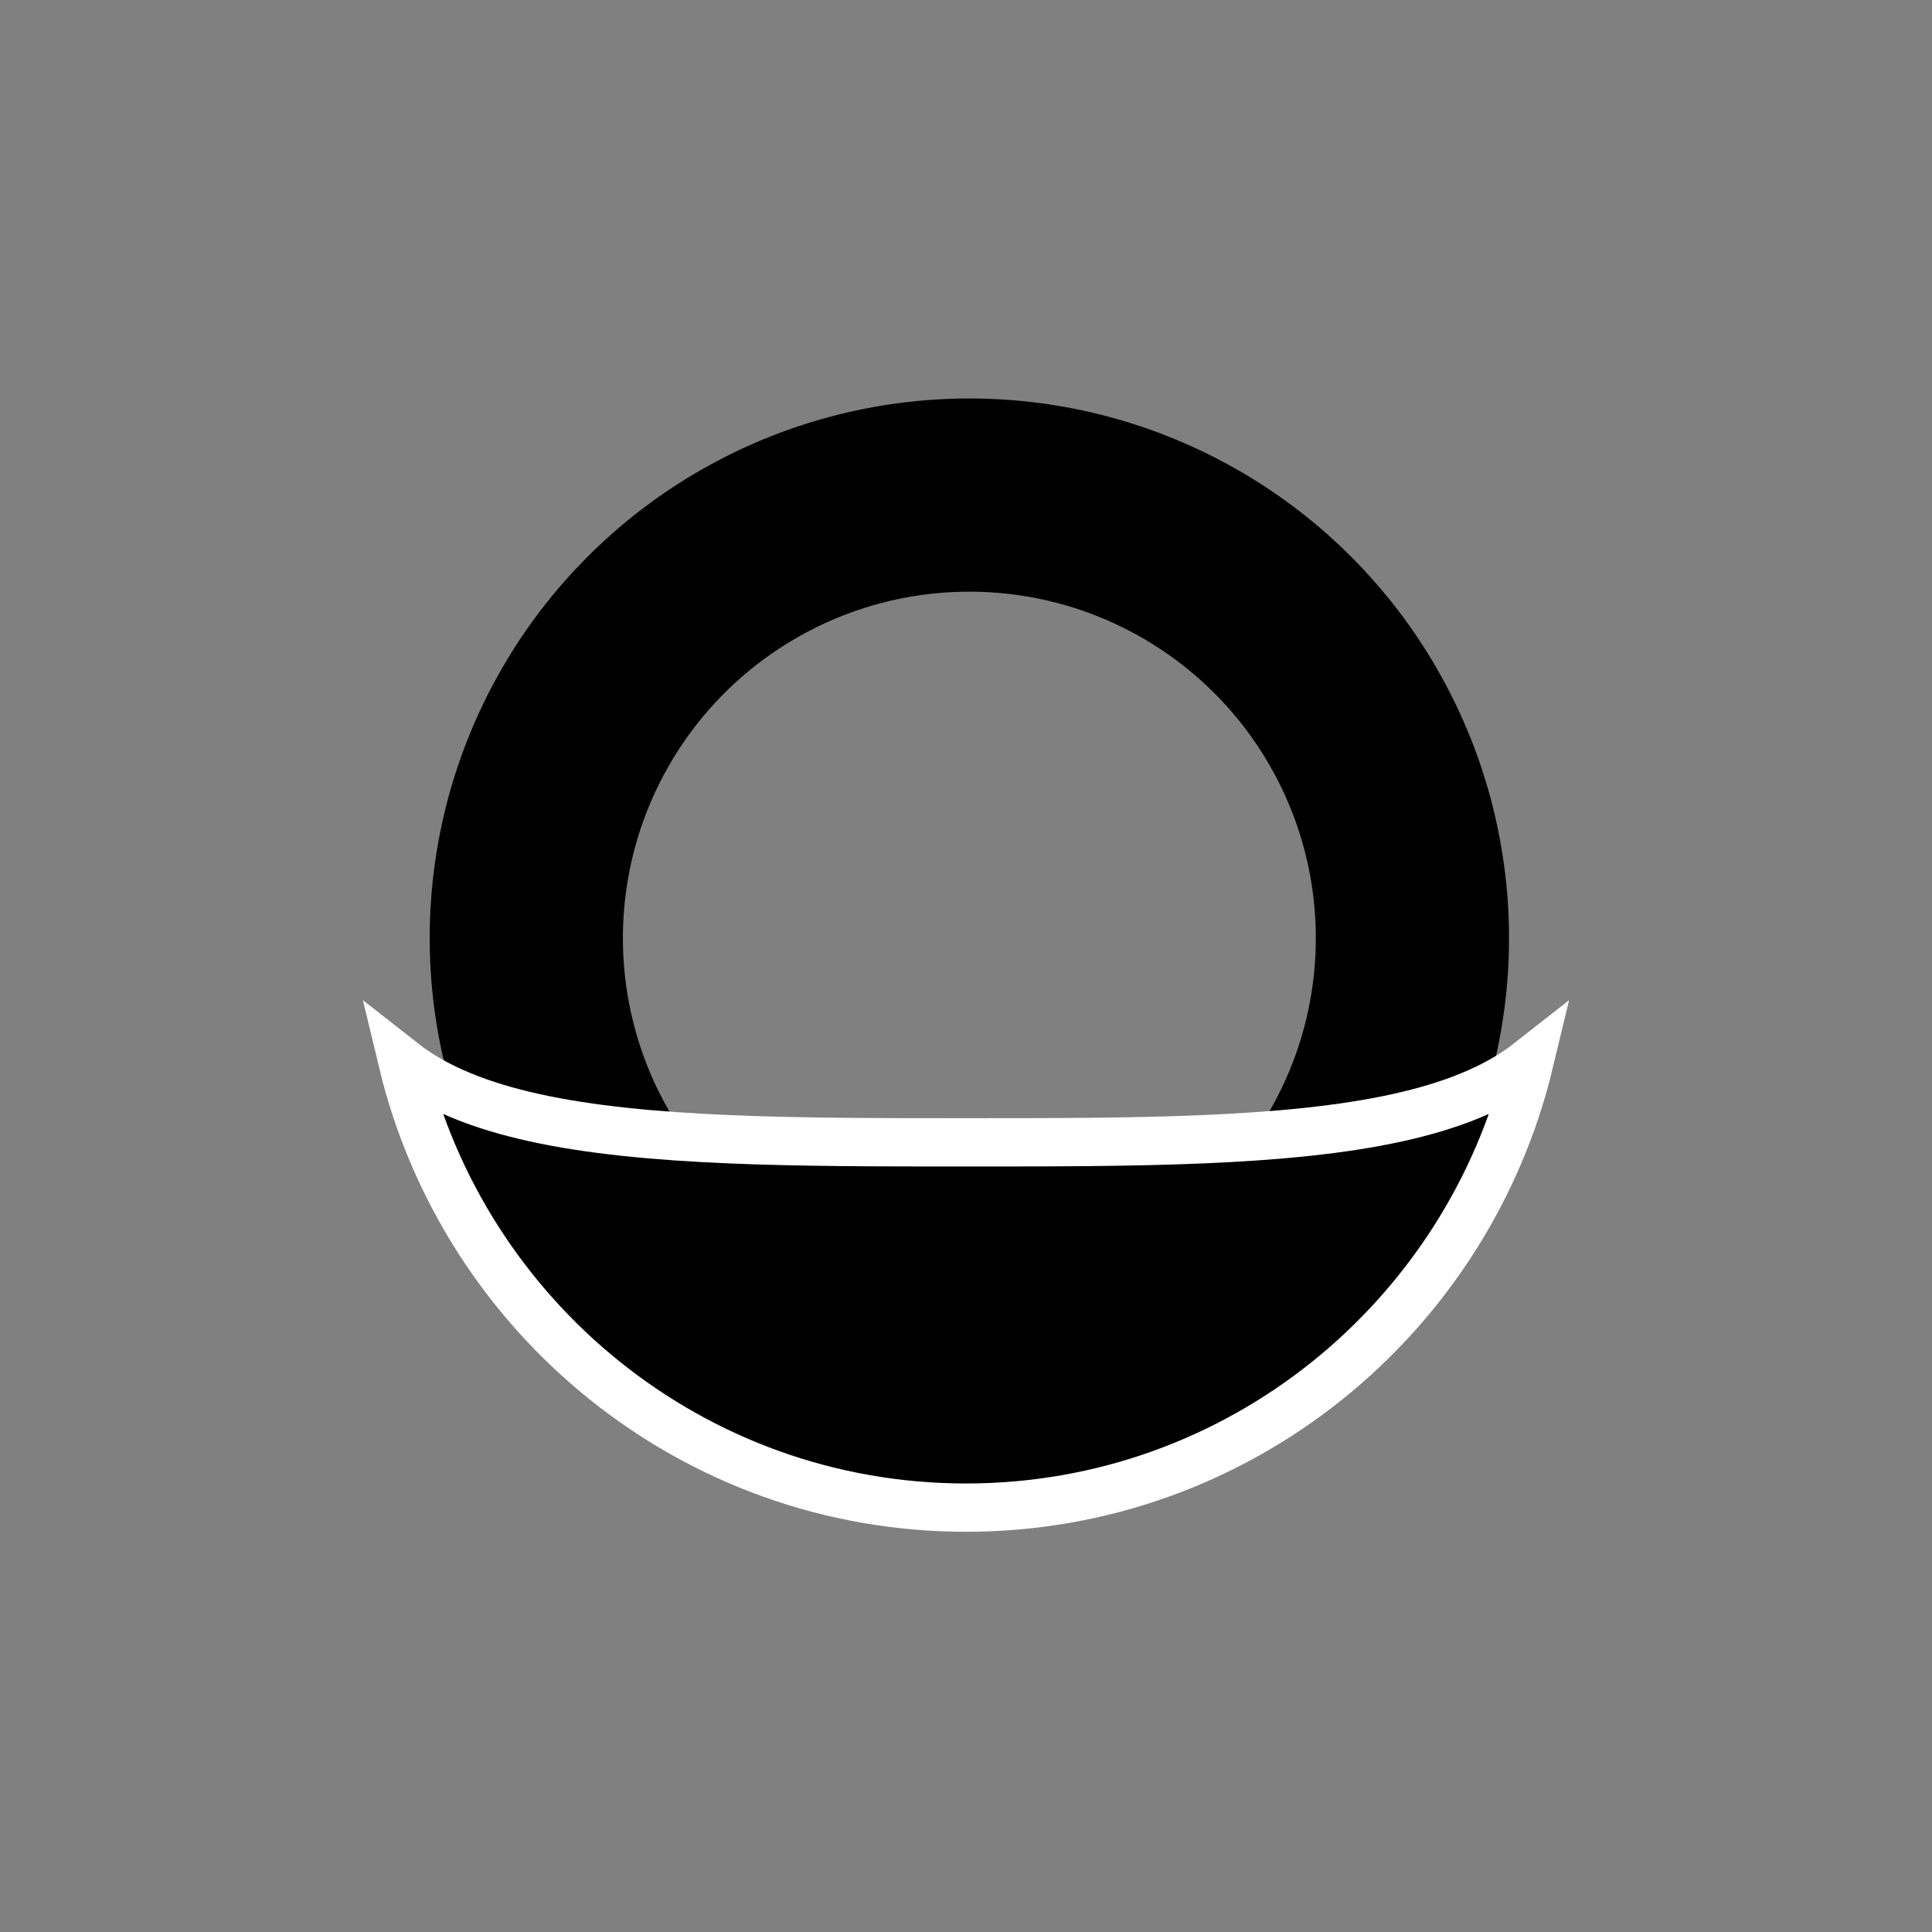 <svg width="320" height="320" viewBox="0 0 320 320" fill="none" xmlns="http://www.w3.org/2000/svg">
<rect x="0" y="0" width="320" height="320" fill="#808080" stroke="none"/>
<circle cx="160.557" cy="155.385" r="73.385" stroke="black" stroke-width="32"/>
<path d="M231.575 185.105C240.145 183.207 247.661 180.355 253.319 175.911C243.145 218.268 205.21 249.711 160 249.711C114.79 249.711 76.855 218.268 66.681 175.91C72.339 180.354 79.855 183.207 88.425 185.104C106.95 189.206 132.297 189.206 159.567 189.206H160H160.438C187.707 189.206 213.051 189.206 231.575 185.105Z" fill="black" stroke="white" stroke-width="8"/>
</svg>
